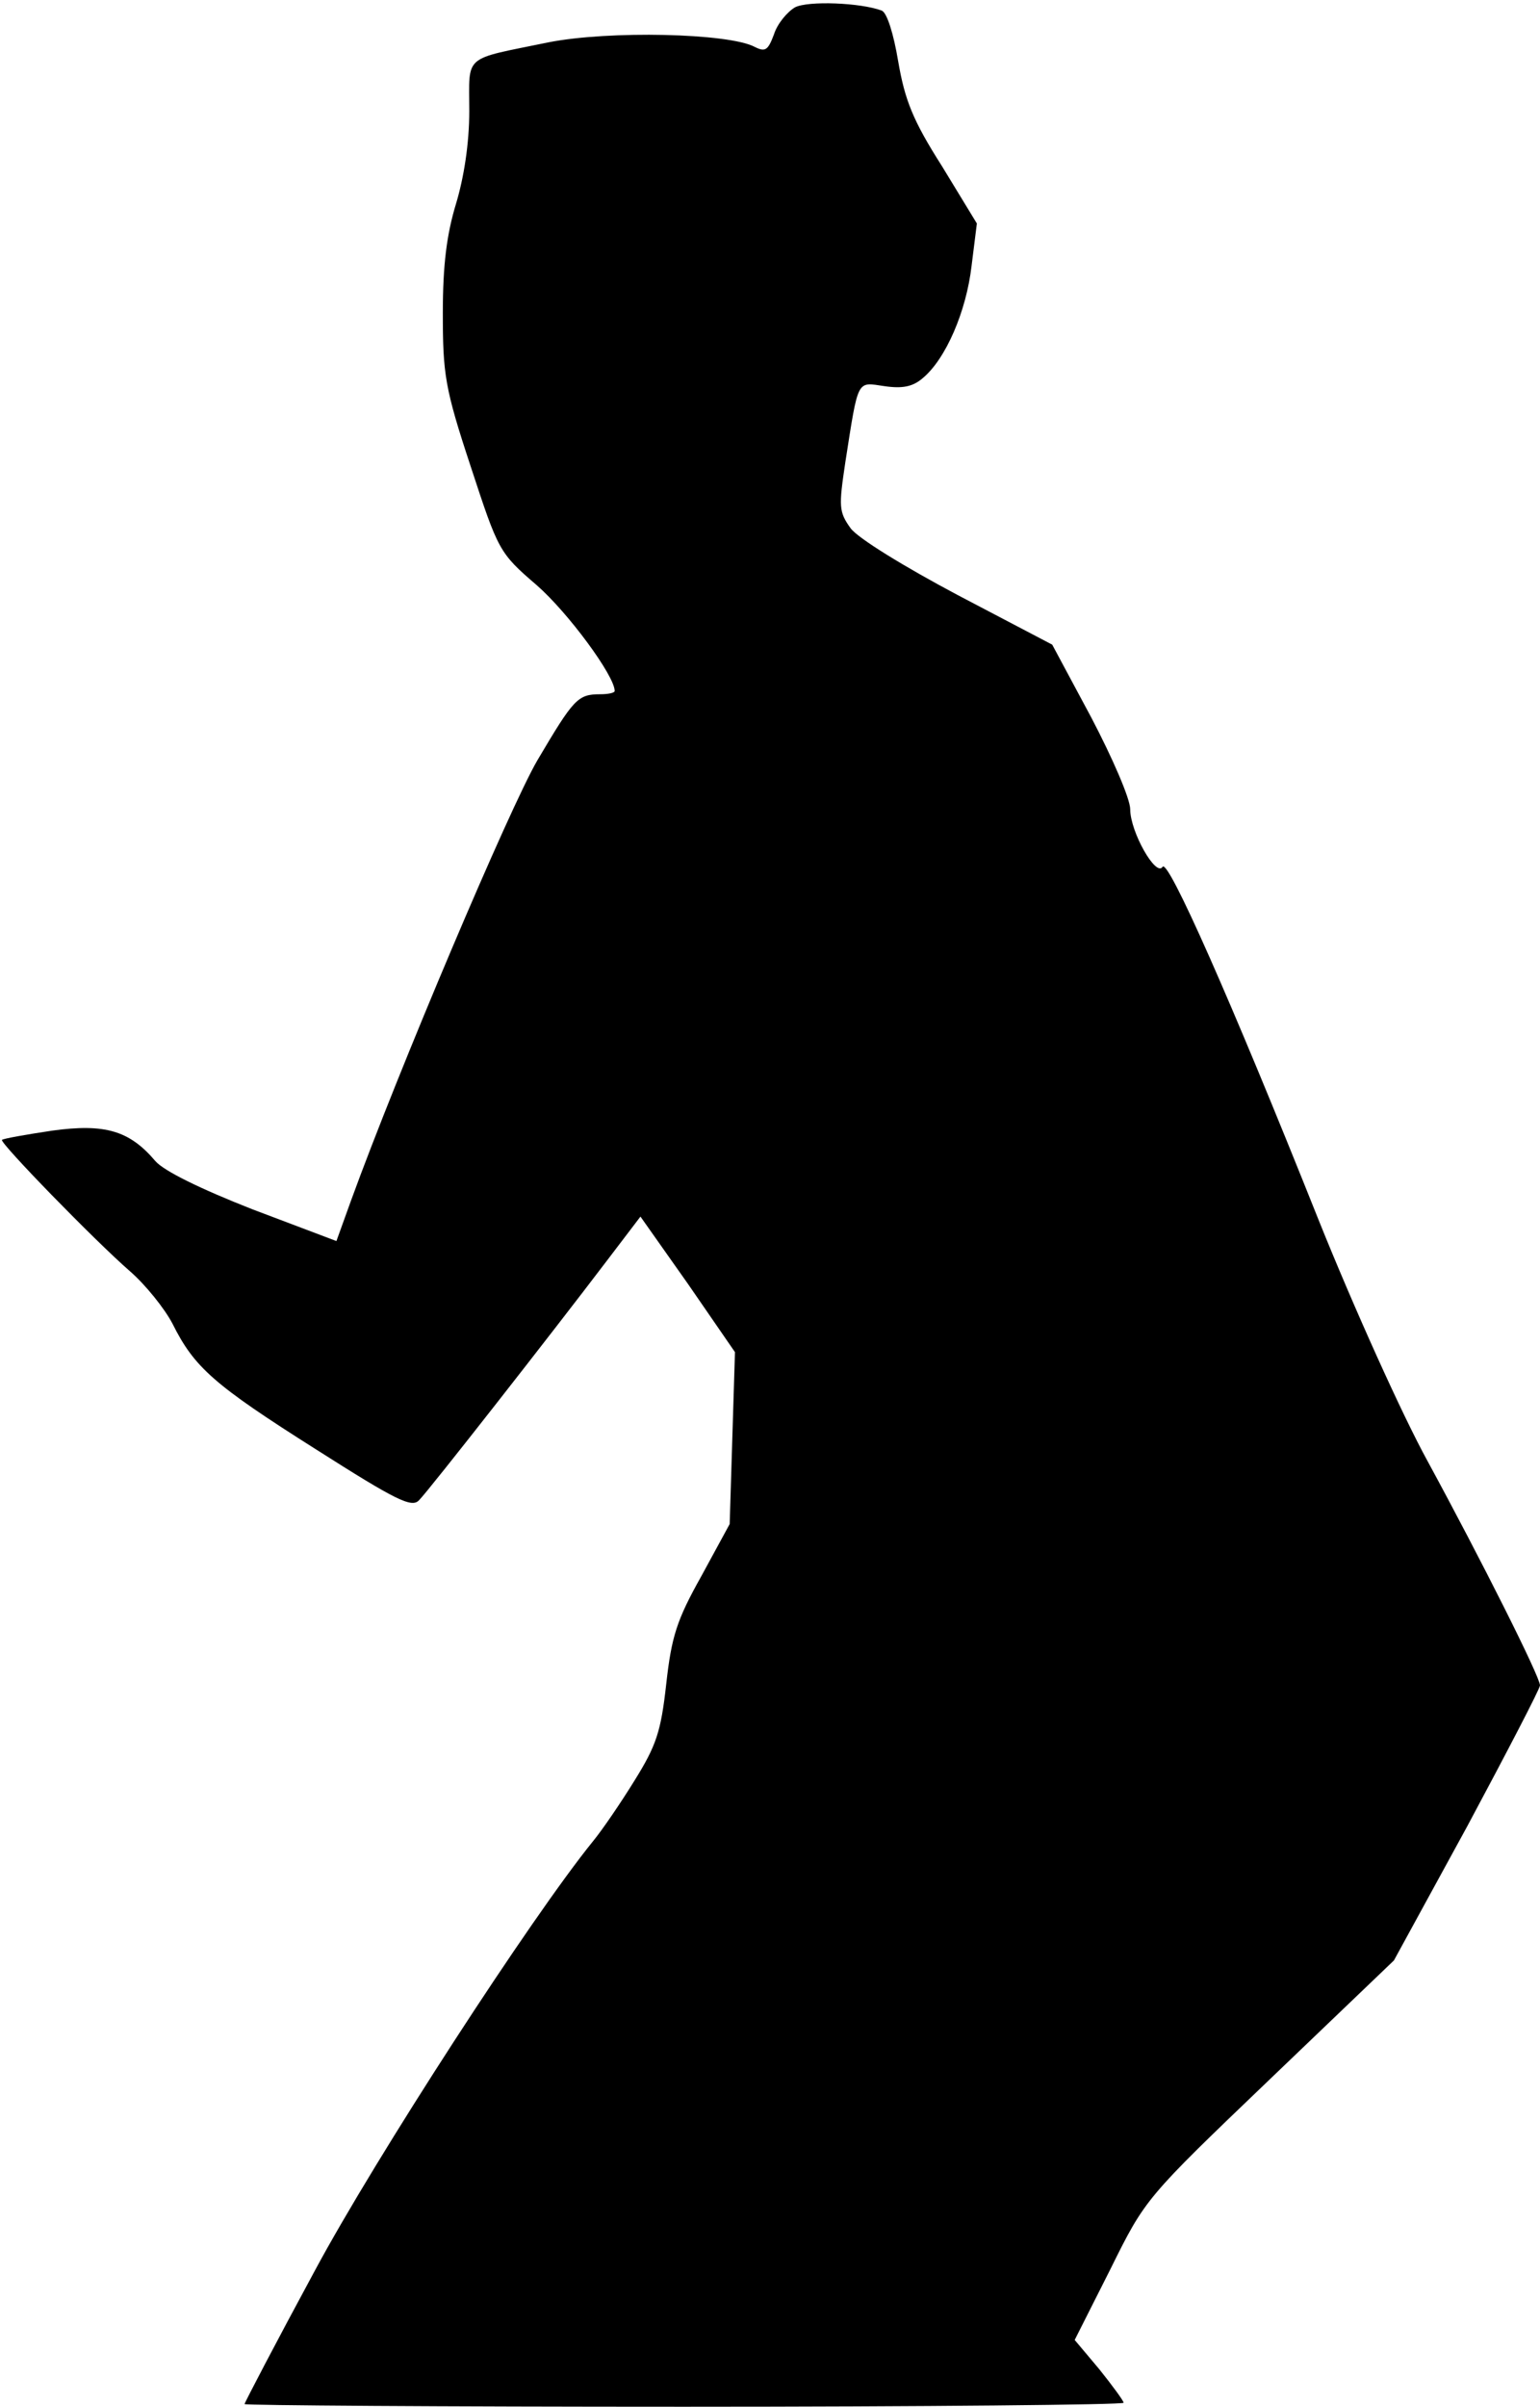 <?xml version="1.0" standalone="no"?>
<!DOCTYPE svg PUBLIC "-//W3C//DTD SVG 20010904//EN"
 "http://www.w3.org/TR/2001/REC-SVG-20010904/DTD/svg10.dtd">
<svg version="1.0" xmlns="http://www.w3.org/2000/svg"
 width="233pt" height="364pt" viewBox="0 0 233 364"
 preserveAspectRatio="xMidYMid meet">
<g transform="translate(0,364) scale(0.1,-0.1)"
fill="#000000" stroke="none">
<path fill="#000000" stroke="none" d="M1203 3629 c-12 -7 -27 -25 -32 -41 -9
-24 -13 -27 -29 -19 -39 21 -221 25 -312 7 -131 -27 -120 -17 -120 -104 0 -49
-8 -100 -20 -140 -14 -46 -20 -92 -20 -165 0 -93 3 -114 42 -232 42 -128 43
-131 100 -180 47 -41 118 -137 118 -160 0 -3 -10 -5 -22 -5 -34 0 -40 -7 -95
-100 -42 -72 -210 -468 -282 -666 l-22 -61 -127 48 c-79 31 -134 58 -147 73
-39 46 -76 57 -156 46 -40 -6 -74 -12 -76 -14 -4 -4 141 -153 194 -199 23 -20
52 -56 64 -79 33 -66 62 -92 217 -190 121 -77 145 -89 156 -77 15 15 202 254
284 362 l51 67 72 -102 71 -103 -4 -130 -4 -130 -43 -79 c-37 -66 -45 -91 -53
-163 -8 -72 -15 -93 -48 -146 -21 -34 -49 -75 -63 -92 -94 -116 -328 -477
-420 -648 -59 -109 -107 -201 -107 -203 0 -2 299 -4 665 -4 366 0 665 3 665 6
0 3 -17 26 -37 51 l-37 44 54 107 c53 107 53 107 241 287 l188 180 111 203
c60 112 110 208 110 213 0 13 -89 190 -170 339 -38 69 -112 233 -165 365 -134
336 -228 547 -236 534 -10 -16 -49 53 -49 87 0 16 -27 78 -59 139 l-59 110
-143 75 c-81 43 -151 86 -162 101 -18 25 -18 33 -8 100 20 128 17 121 59 115
27 -4 43 -1 58 12 35 29 66 101 74 170 l8 64 -53 87 c-44 69 -56 100 -66 158
-7 42 -17 74 -25 77 -32 12 -111 15 -131 5z"/>
</g>
</svg>
